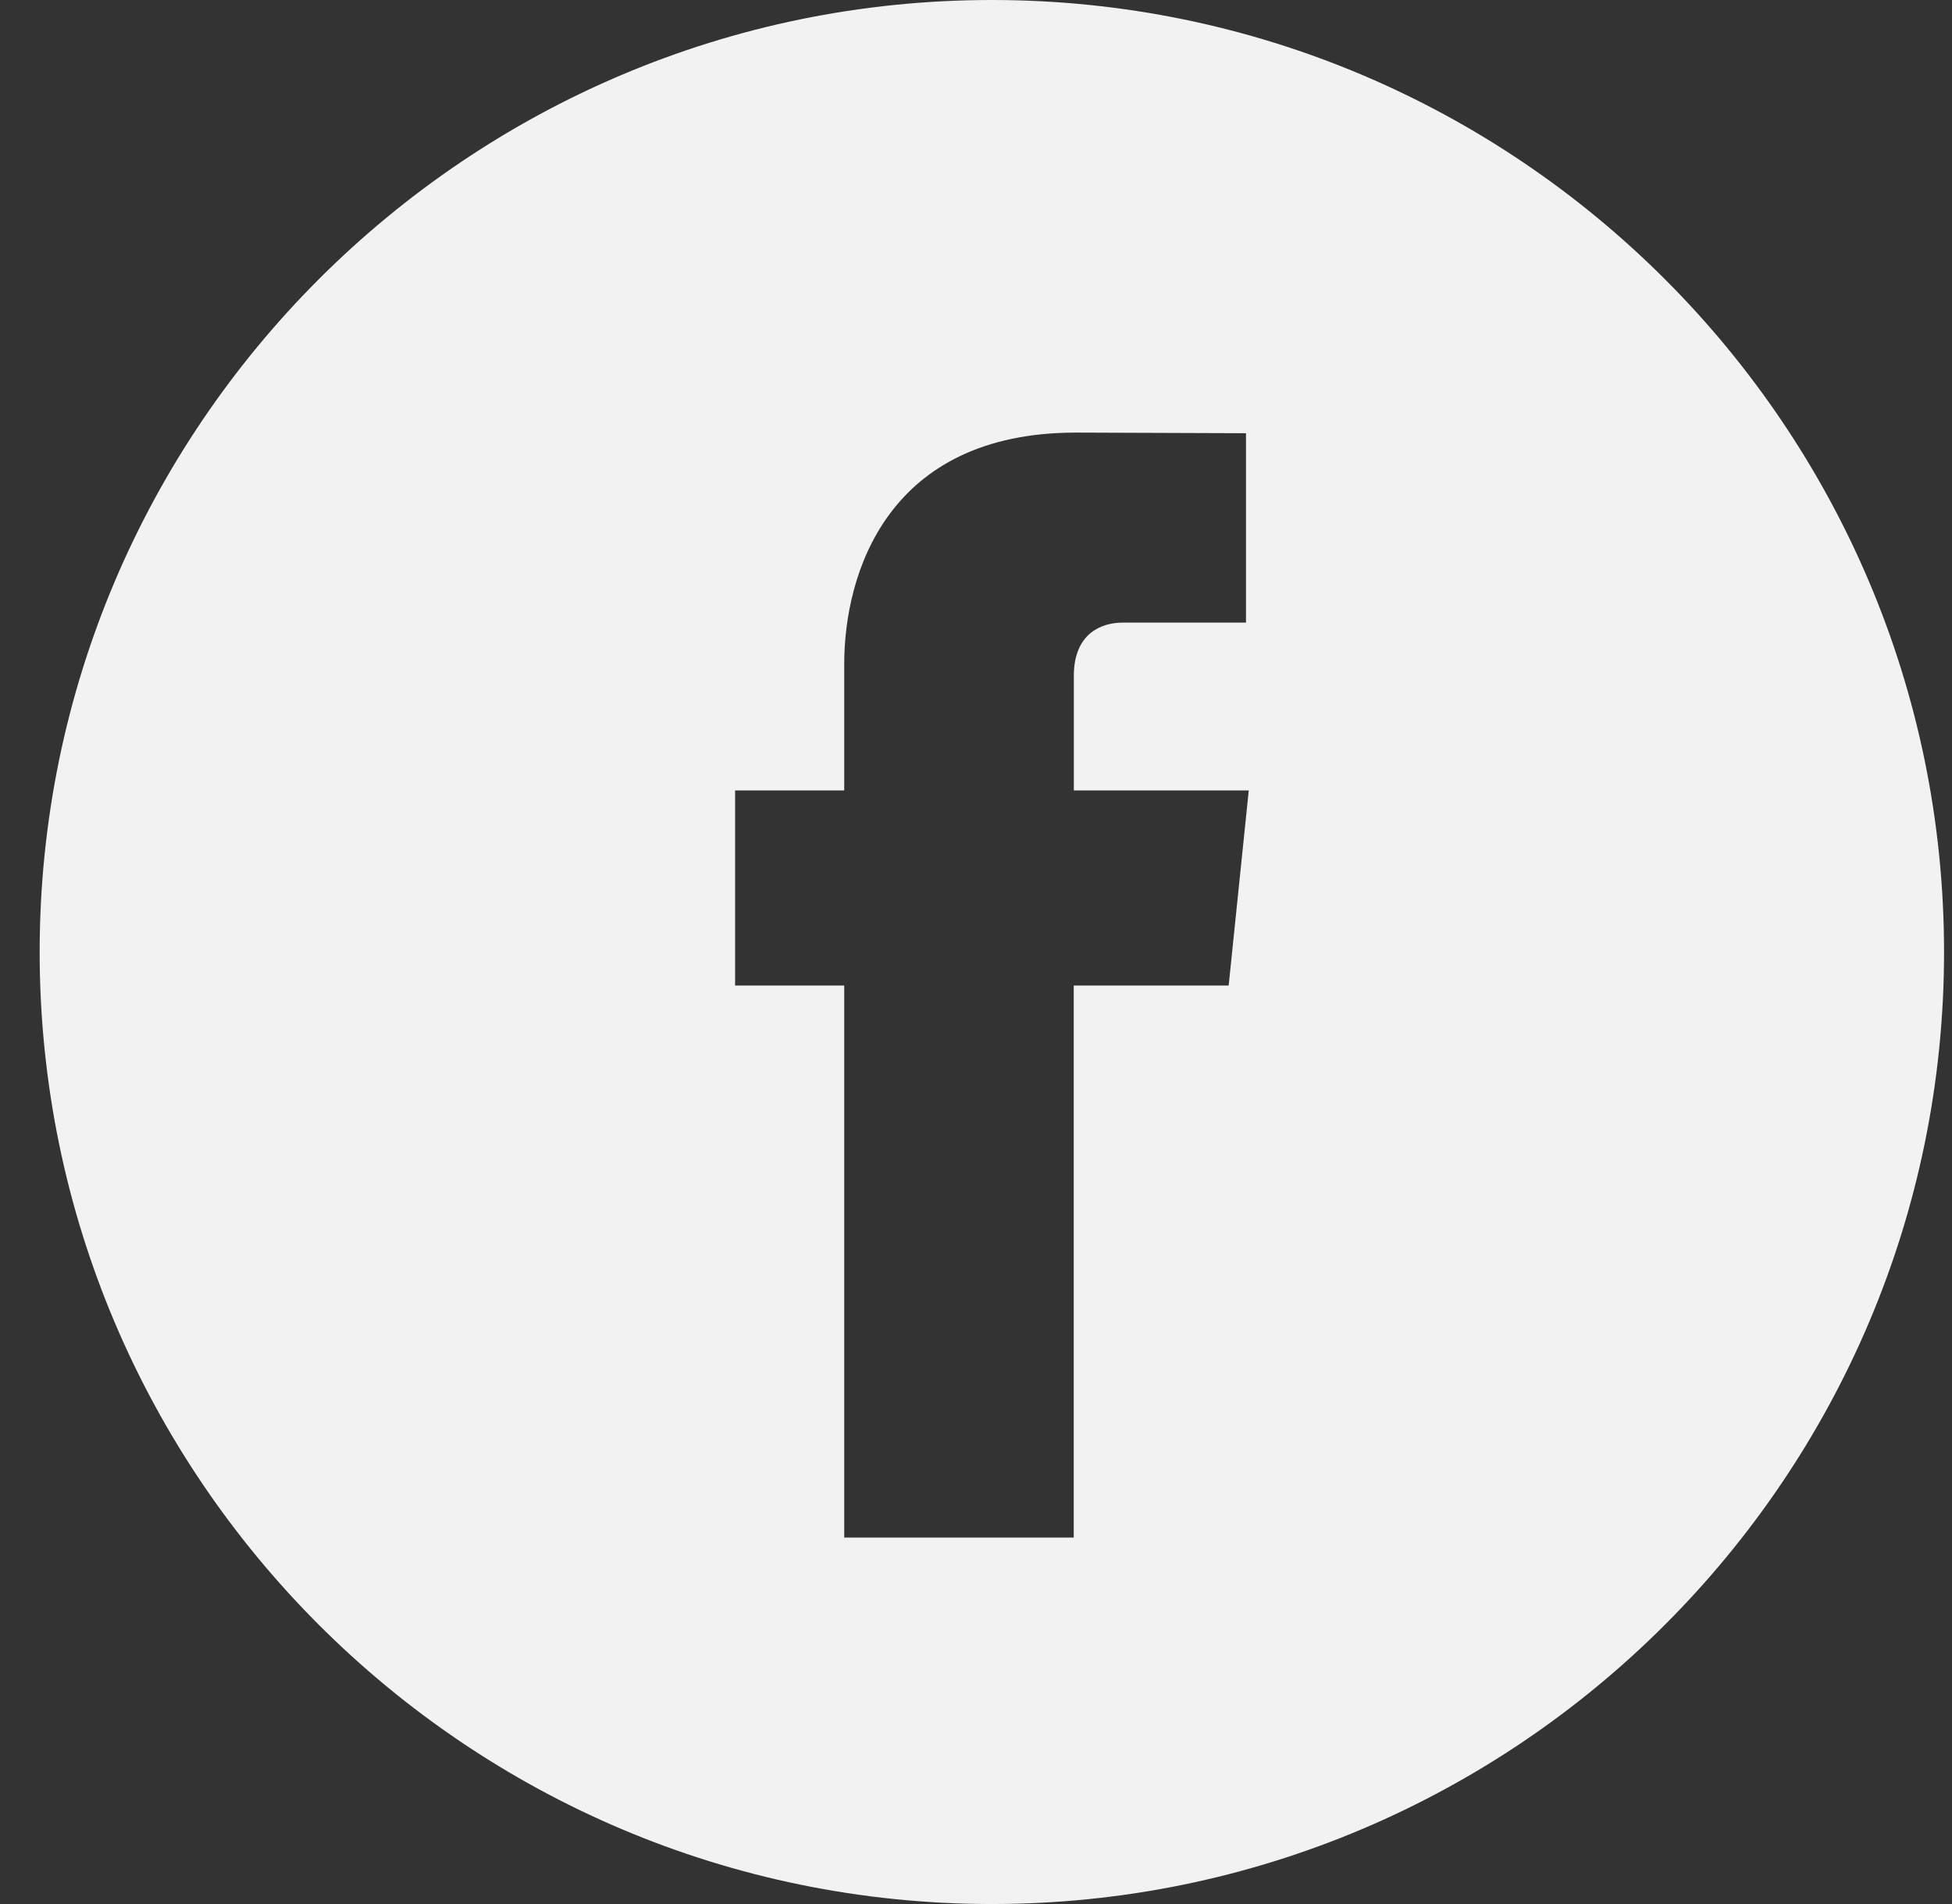 <svg width="41" height="40" viewBox="0 0 41 40" fill="none" xmlns="http://www.w3.org/2000/svg">
<rect x="0" y="0" width="41" height="40" fill="#333333" stroke="none"/>
<path fill-rule="evenodd" clip-rule="evenodd" d="M20.833 0C9.805 0 0.833 8.972 0.833 20C0.833 31.027 9.805 40 20.833 40C31.86 40 40.833 31.027 40.833 20C40.833 8.972 31.862 0 20.833 0ZM25.807 20.704H22.553C22.553 25.902 22.553 32.301 22.553 32.301H17.732C17.732 32.301 17.732 25.964 17.732 20.704H15.44V16.605H17.732V13.954C17.732 12.055 18.634 9.088 22.598 9.088L26.171 9.101V13.08C26.171 13.08 23.999 13.08 23.577 13.08C23.155 13.08 22.555 13.291 22.555 14.197V16.606H26.229L25.807 20.704Z" fill="#F3F2F2"/>
</svg>
